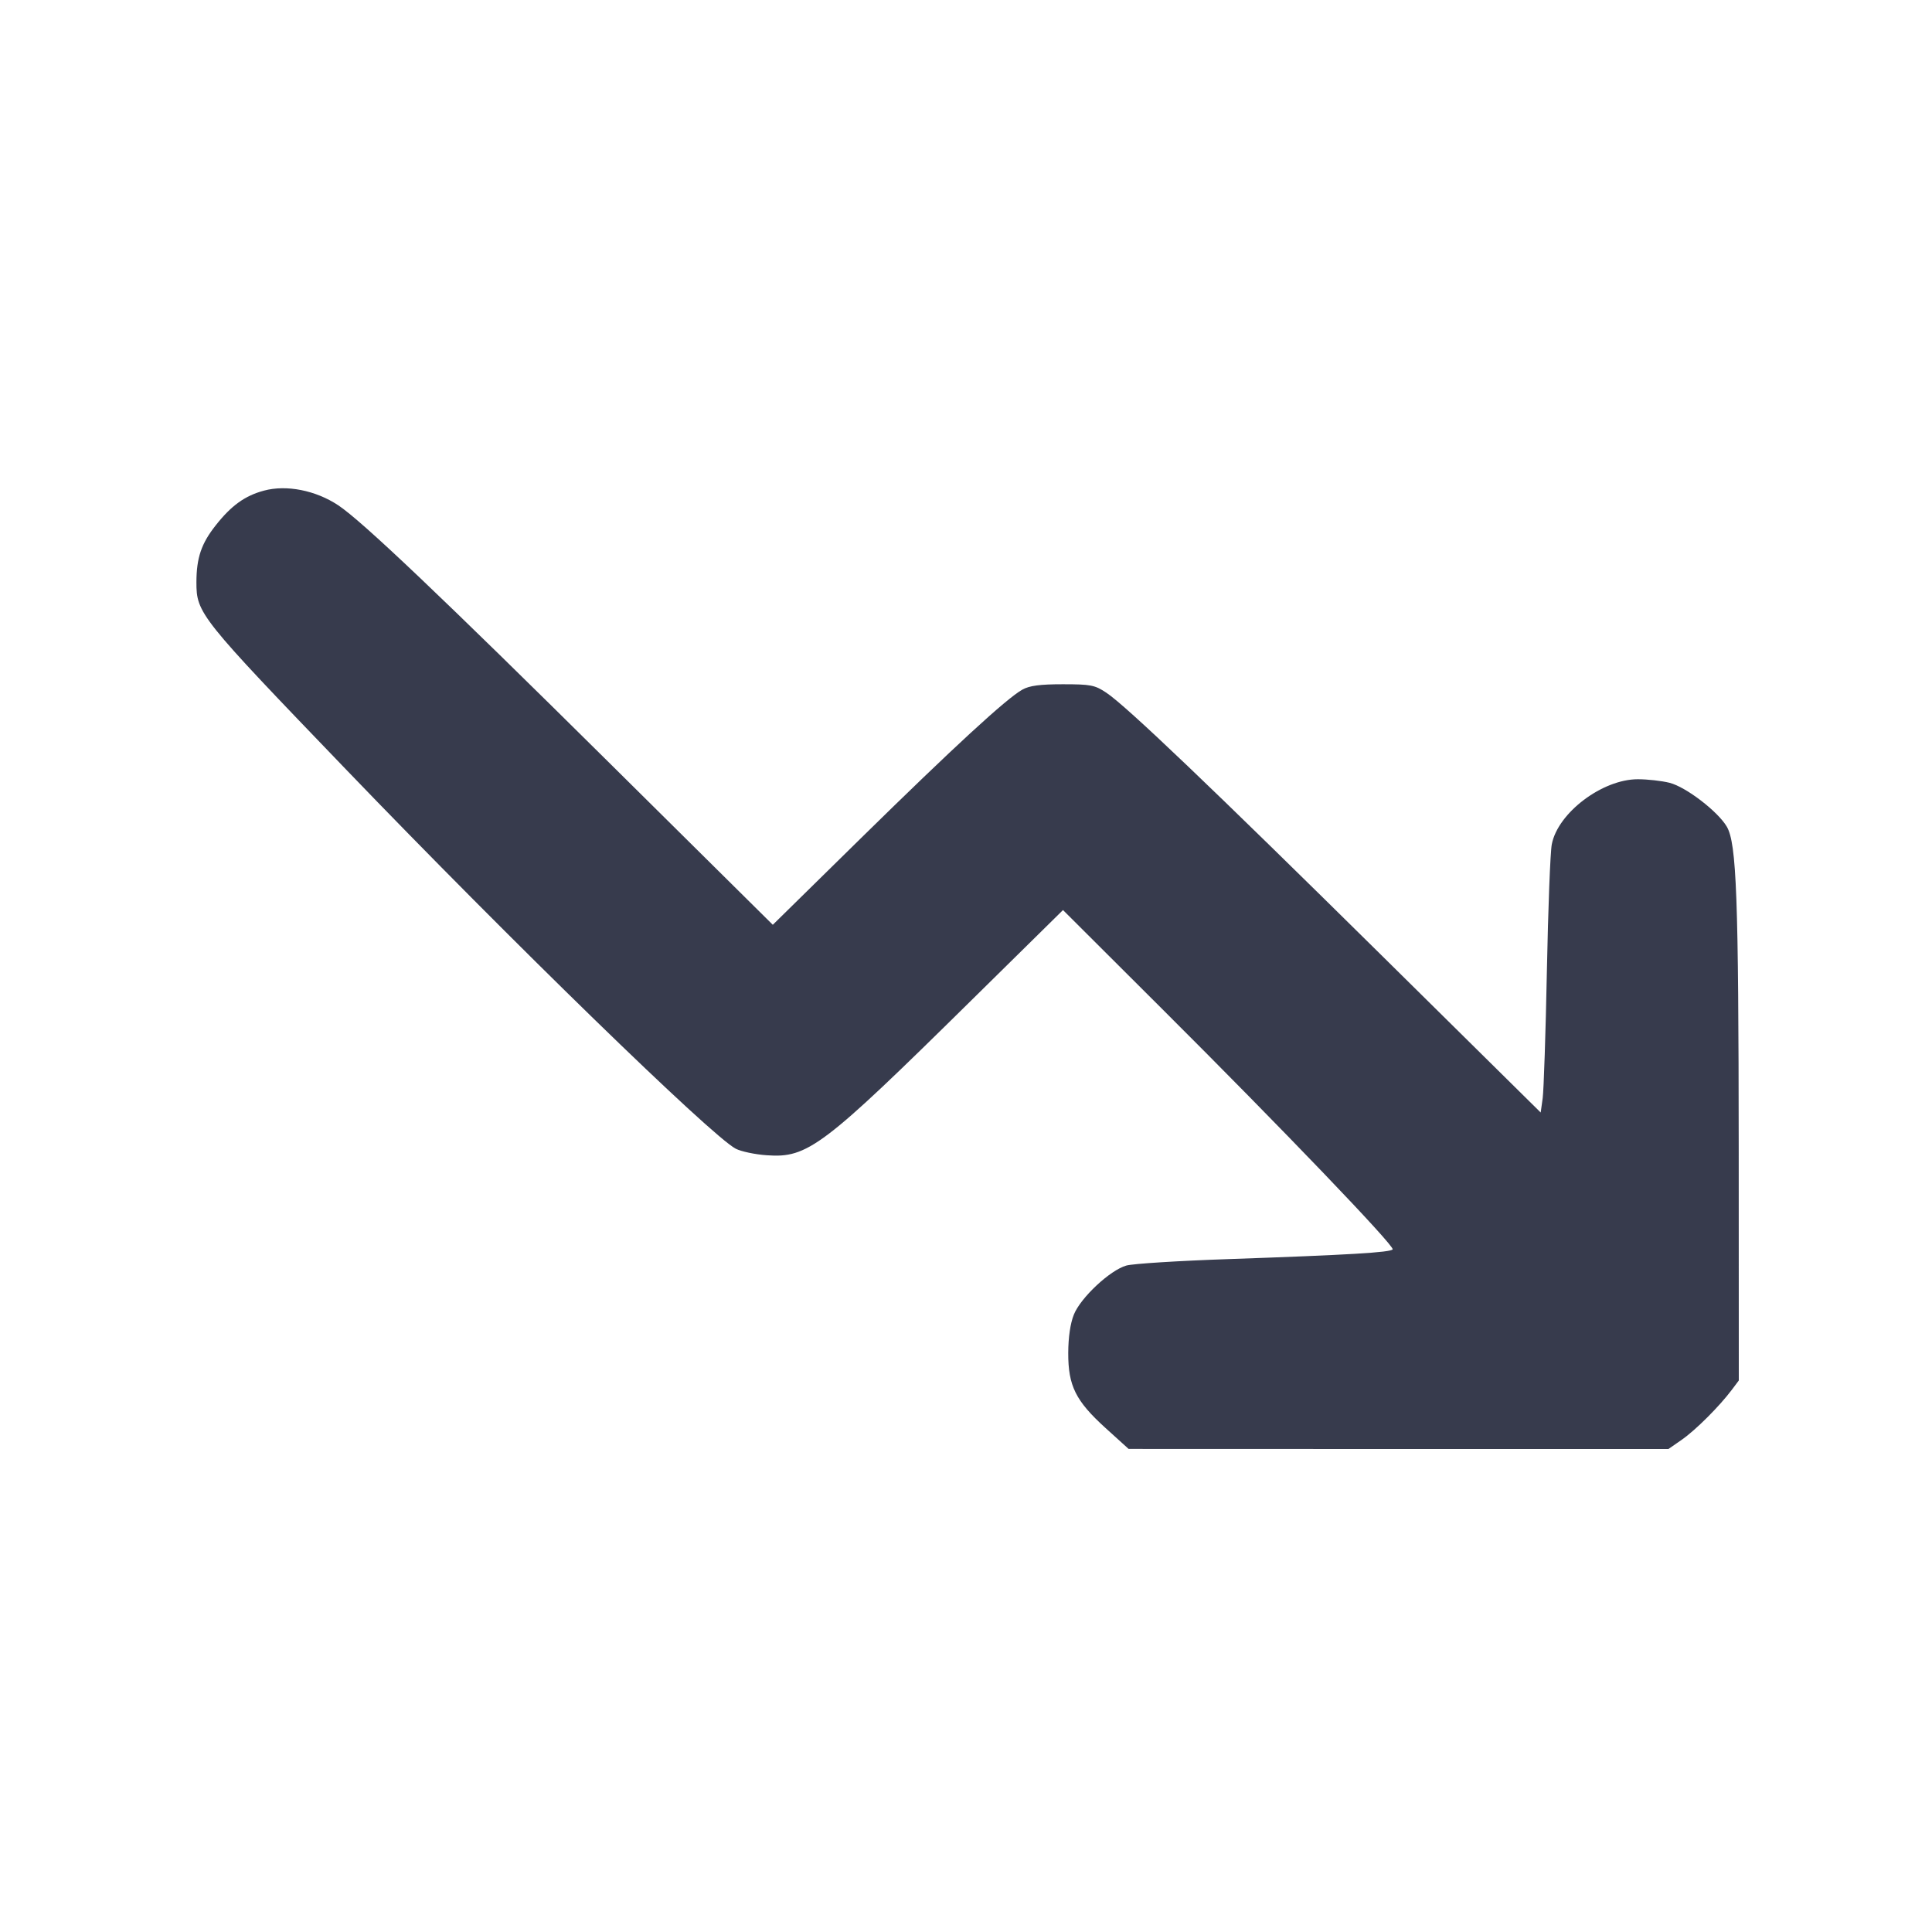 <svg width="24" height="24" viewBox="0 0 24 24" fill="none" xmlns="http://www.w3.org/2000/svg"><path d="M3.278 6.095 C 3.043 6.158,2.873 6.280,2.679 6.527 C 2.501 6.752,2.441 6.929,2.440 7.232 C 2.440 7.619,2.477 7.665,4.295 9.555 C 6.346 11.688,8.837 14.112,9.140 14.270 C 9.206 14.304,9.379 14.341,9.525 14.351 C 10.035 14.388,10.219 14.248,12.064 12.429 L 13.205 11.305 14.426 12.523 C 15.933 14.025,17.326 15.478,17.300 15.520 C 17.276 15.558,16.759 15.589,15.260 15.641 C 14.644 15.662,14.073 15.698,13.992 15.721 C 13.790 15.778,13.425 16.119,13.340 16.330 C 13.296 16.439,13.271 16.611,13.270 16.806 C 13.269 17.216,13.362 17.402,13.733 17.739 L 14.020 17.999 17.373 18.000 L 20.726 18.000 20.893 17.884 C 21.065 17.764,21.360 17.469,21.513 17.265 L 21.600 17.149 21.599 14.265 C 21.597 11.146,21.573 10.478,21.451 10.269 C 21.340 10.080,20.943 9.775,20.739 9.724 C 20.643 9.700,20.466 9.680,20.346 9.680 C 19.904 9.680,19.352 10.098,19.277 10.488 C 19.258 10.583,19.231 11.290,19.216 12.060 C 19.201 12.830,19.177 13.541,19.164 13.640 L 19.139 13.820 17.179 11.884 C 15.054 9.785,13.989 8.768,13.743 8.605 C 13.601 8.510,13.549 8.500,13.203 8.500 C 12.921 8.500,12.788 8.517,12.700 8.567 C 12.505 8.675,11.850 9.278,10.690 10.417 L 9.600 11.488 7.590 9.497 C 5.478 7.405,4.498 6.474,4.202 6.277 C 3.922 6.091,3.558 6.019,3.278 6.095 " fill="#373B4D" stroke="none" fill-rule="evenodd"></path></svg>